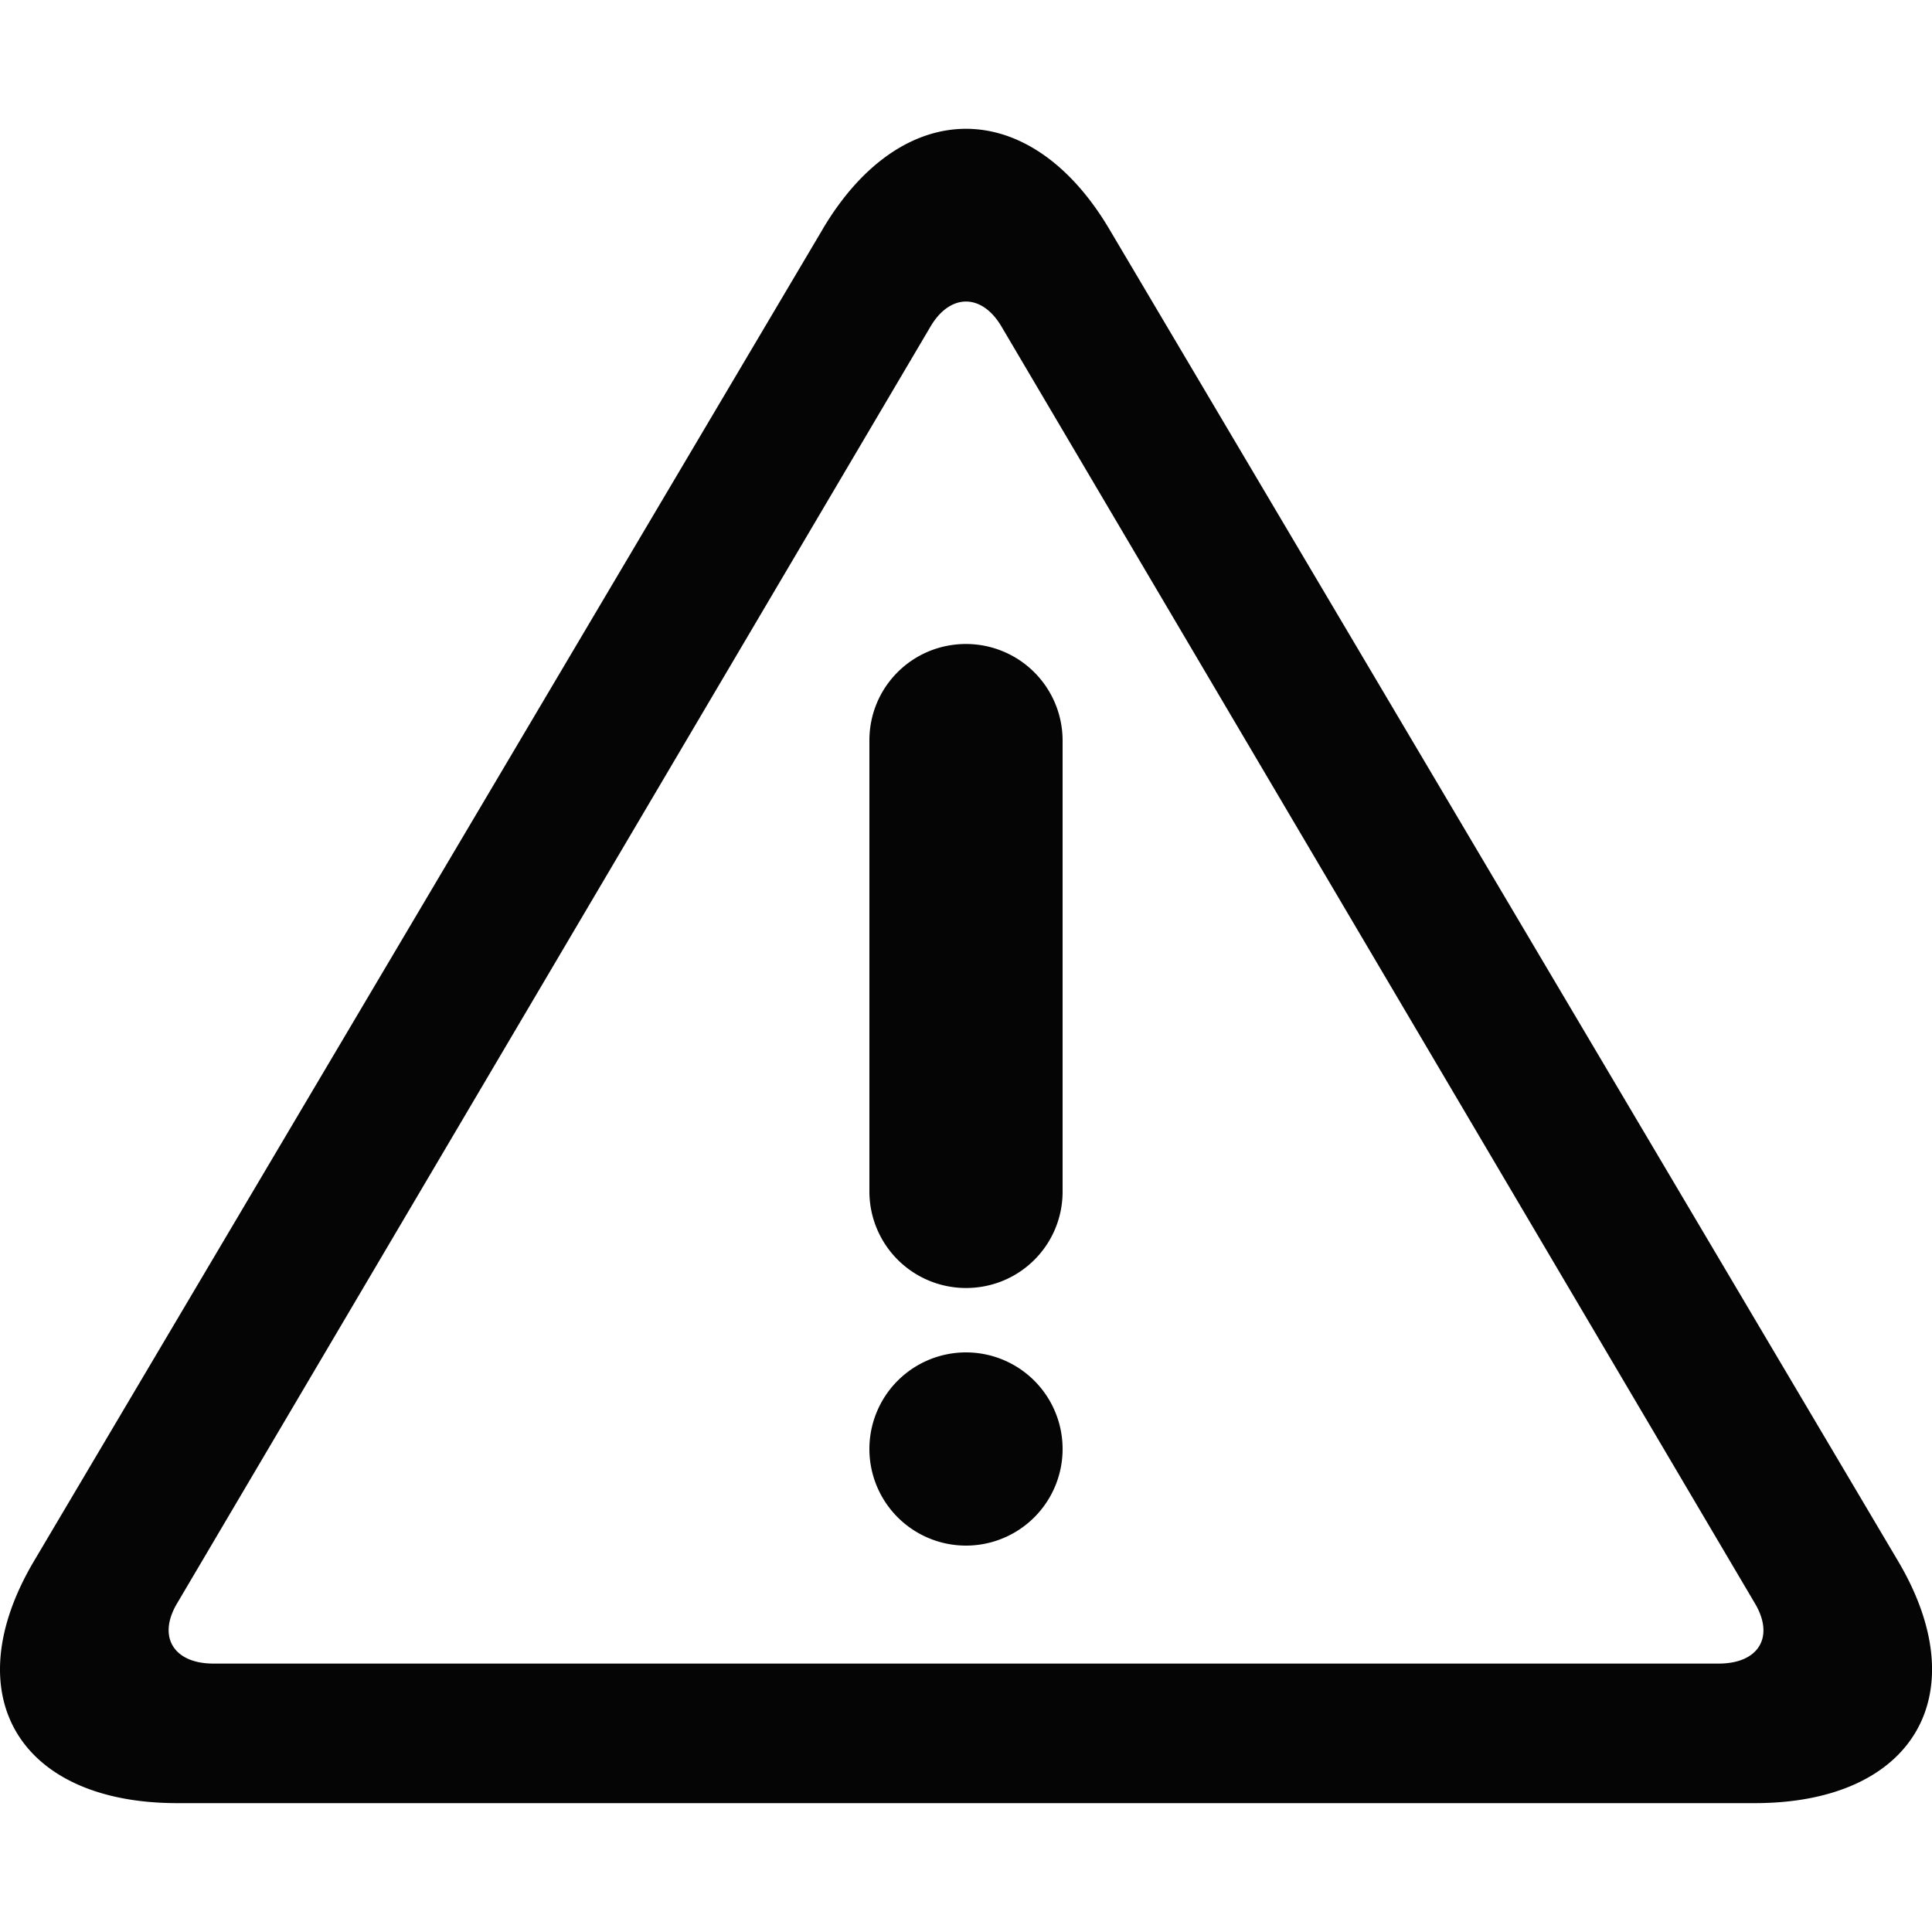 <svg width="30" height="30" viewBox="0 0 30 30" xmlns="http://www.w3.org/2000/svg"><path d="M12.774 3.559c1.23-2.077 3.22-2.08 4.452 0L29.473 24.24c1.23 2.076.237 3.759-2.226 3.759H2.754C.294 28-.704 26.32.528 24.24L12.774 3.56zm1.676 1.51c.304-.514.794-.517 1.1 0L27.252 24.9c.304.514.062.932-.566.932H3.314c-.616 0-.872-.414-.566-.932L14.45 5.069zm-.95 6.428c0-.827.666-1.497 1.5-1.497a1.5 1.5 0 0 1 1.5 1.497v7.006C16.5 19.33 15.834 20 15 20a1.5 1.5 0 0 1-1.5-1.497v-7.006zM15 24a1.5 1.5 0 1 0 0-3 1.5 1.5 0 0 0 0 3z" fill="#050505" fill-rule="evenodd"/></svg>
